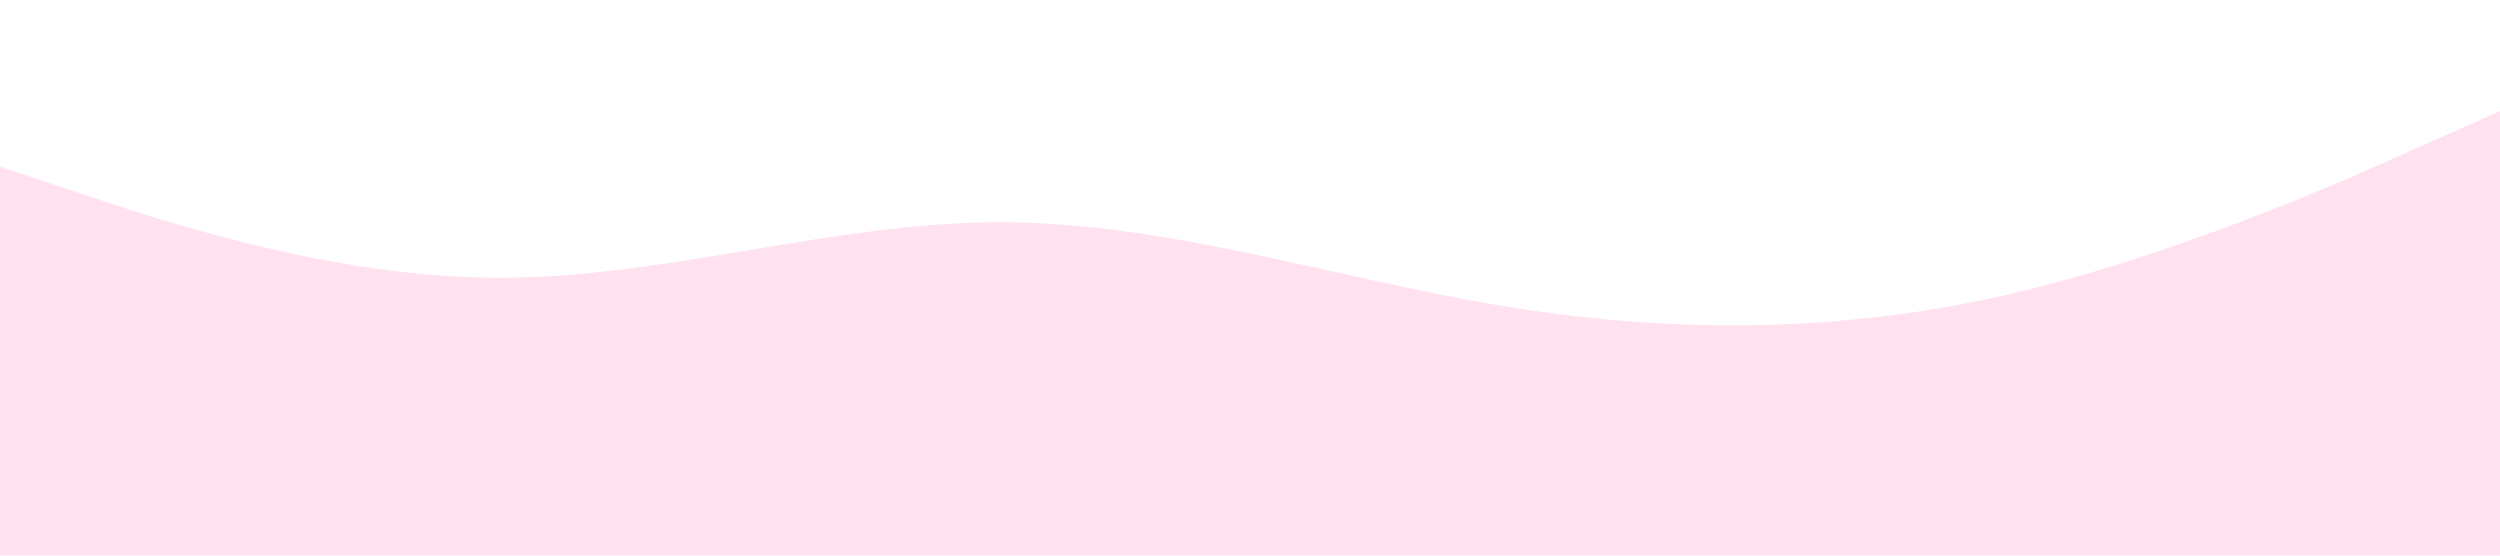 <!-- Save this as public/static/images/wave.svg -->
<svg viewBox="0 0 1440 320" xmlns="http://www.w3.org/2000/svg">
  <path fill="#FF69B4" fill-opacity="0.2" d="M0,96L48,112C96,128,192,160,288,160C384,160,480,128,576,128C672,128,768,160,864,176C960,192,1056,192,1152,170.7C1248,149,1344,107,1392,85.3L1440,64L1440,320L1392,320C1344,320,1248,320,1152,320C1056,320,960,320,864,320C768,320,672,320,576,320C480,320,384,320,288,320C192,320,96,320,48,320L0,320Z"/>
</svg>
